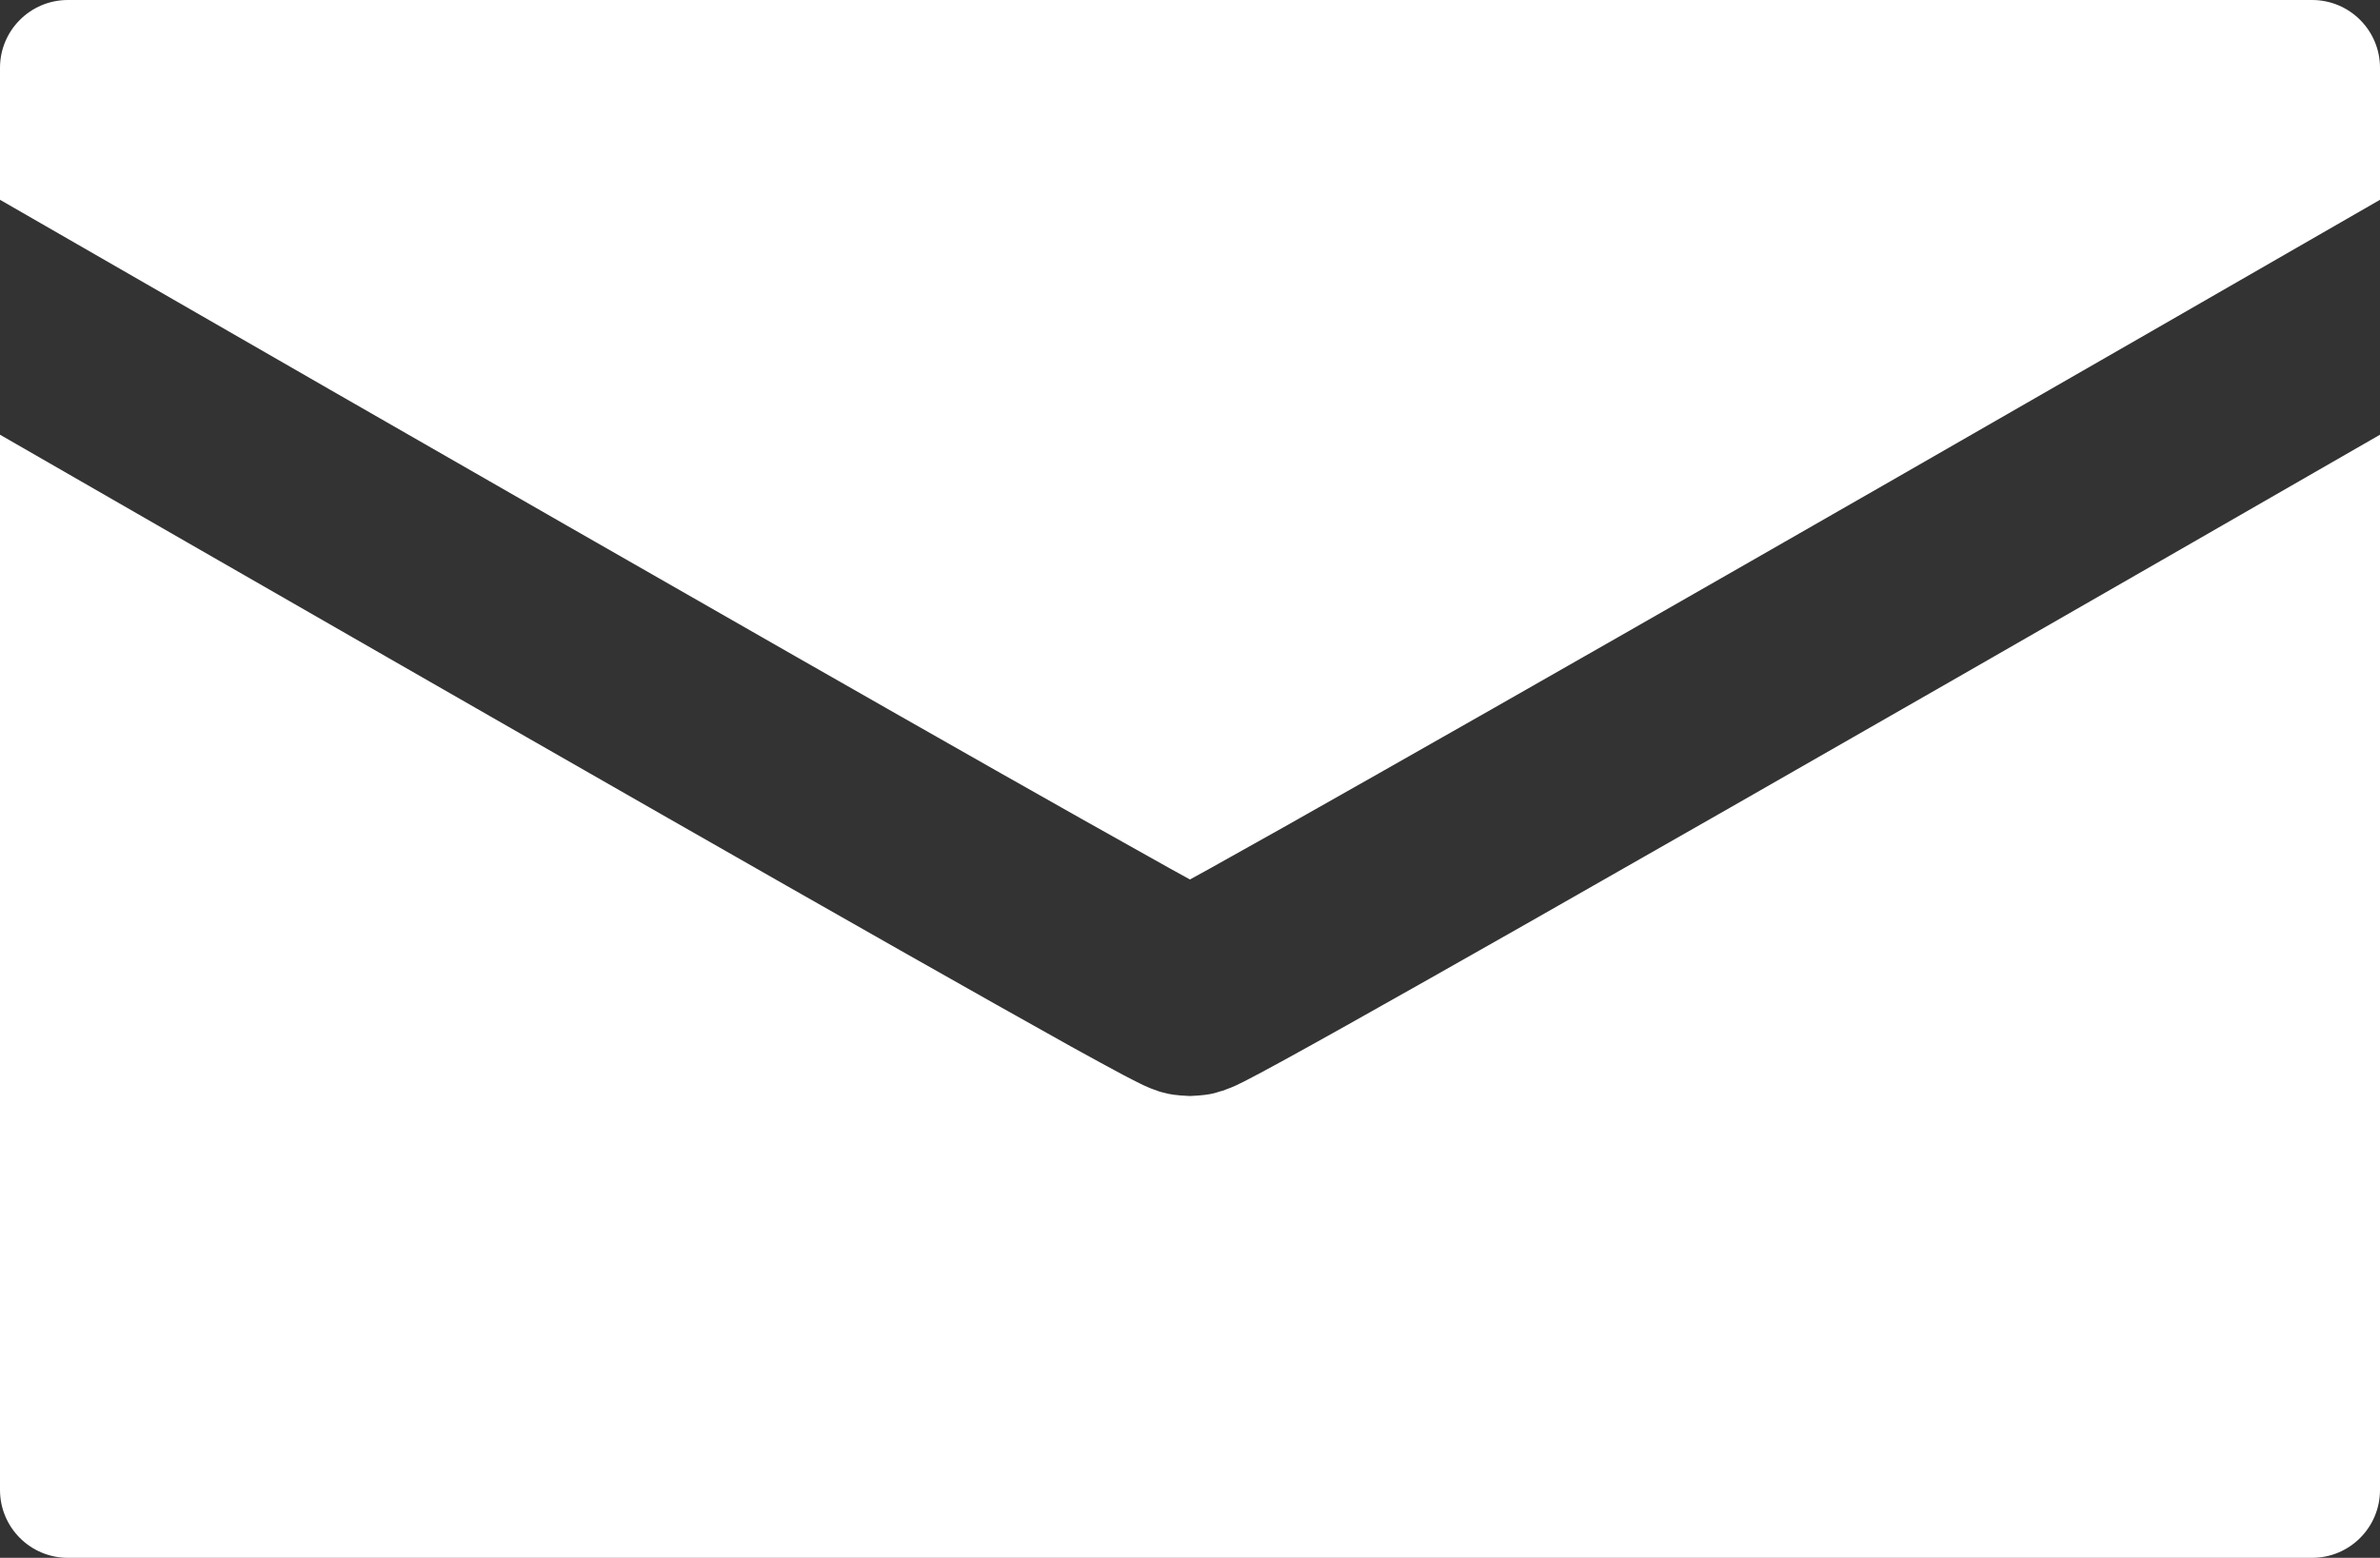 <svg xmlns="http://www.w3.org/2000/svg" width="61.094" height="40" viewBox="0 0 61.094 40"><rect x="0" y="0" width="61.094" height="40" fill="#333333" stroke="none"/><pattern x="-33.74" y="83.918" width="69" height="69" patternUnits="userSpaceOnUse" viewBox="2.125 -70.896 69 69" overflow="visible"><path fill="none" d="M71.125-1.896h-69v-69h69z"/><path fill="#F7BC60" d="M71.125-1.896h-69v-69h69z"/><g fill="#fff"><path d="M61.772-71.653c.018.072.007.127-.026.19-.053.1-.112.062-.165.128-.05.062-.098.276-.078.362-.17.058-.01.227-.015.35-.002.05-.04.105-.045.16-.01.12.017.267.068.37.097.2.268.414.435.545.19.148.365.572.608.63.177.043.384-.103.543-.142.18-.043.397.01.57-.053.223-.08.128-.337.29-.45.103-.074.286-.01.405-.05.2-.07.34-.264.377-.46.016-.083.01-.146.04-.222.038-.103.11-.16.09-.293-.01-.062-.053-.12-.065-.187-.022-.114.002-.224 0-.337-.003-.2.017-.38-.078-.55-.38-.688-1.236-.93-1.975-.79-.18.035-.288.127-.443.208-.17.088-.14.166-.318.224-.082.026-.217.124-.216.224 0 .115.005.05.012.17-.02.01-.02-.006-.03-.026M54.105-71.653c.018.072.007.127-.026.19-.054.1-.113.062-.166.128-.05.062-.1.276-.08.362-.168.058-.01.227-.014.35-.002.05-.04.105-.045.16-.01.12.017.267.068.37.097.2.268.414.435.545.19.148.365.572.608.63.177.043.384-.103.543-.142.18-.043.396.01.57-.053.222-.08.127-.337.288-.45.104-.074.287-.01.406-.05.2-.07.34-.264.376-.46.016-.083.01-.146.04-.222.038-.103.11-.16.09-.293-.01-.062-.053-.12-.065-.187-.022-.114.002-.224 0-.337-.003-.2.017-.38-.078-.55-.38-.688-1.236-.93-1.975-.79-.18.035-.287.127-.442.208-.17.088-.14.166-.318.224-.08.026-.216.124-.215.224 0 .115.005.05.012.17-.022.01-.022-.006-.03-.026M46.44-71.653c.017.072.006.127-.027.19-.053.1-.112.062-.165.128-.05.062-.1.276-.08.362-.168.058-.01.227-.014.35-.002.05-.04.105-.045.16-.01.12.016.267.067.37.097.2.268.414.435.545.19.148.365.572.608.63.177.043.384-.103.543-.142.18-.043.397.01.57-.053.223-.08.128-.337.29-.45.103-.074.286-.01.405-.05.2-.07.34-.264.376-.46.016-.083.01-.146.04-.222.038-.103.11-.16.09-.293-.01-.062-.053-.12-.065-.187-.023-.114 0-.224 0-.337-.004-.2.016-.38-.08-.55-.38-.688-1.235-.93-1.974-.79-.18.035-.287.127-.442.208-.17.088-.14.166-.318.224-.08.026-.216.124-.215.224.002.115.006.05.013.17-.02.01-.02-.006-.03-.026M38.772-71.653c.018.072.007.127-.026.19-.053.1-.112.062-.165.128-.05.062-.098.276-.078.362-.17.058-.01.227-.015.35-.002.05-.04.105-.045.16-.01.12.017.267.068.37.097.2.268.414.435.545.19.148.365.572.608.63.177.043.384-.103.543-.142.18-.043.397.01.57-.053.223-.08.128-.337.29-.45.103-.074.286-.01.405-.05.2-.07.34-.264.377-.46.016-.083.01-.146.04-.222.038-.103.11-.16.09-.293-.01-.062-.053-.12-.065-.187-.022-.114.002-.224 0-.337-.003-.2.017-.38-.078-.55-.38-.688-1.236-.93-1.975-.79-.18.035-.288.127-.443.208-.17.088-.14.166-.318.224-.082.026-.217.124-.216.224 0 .115.005.05.012.17-.02.01-.02-.006-.03-.026M31.105-71.653c.018.072.007.127-.026.19-.054.1-.113.062-.166.128-.05.062-.1.276-.08.362-.168.058-.01.227-.014.35-.002.05-.04.105-.045.16-.01.12.017.267.068.37.097.2.268.414.435.545.19.148.365.572.608.63.177.043.384-.103.543-.142.18-.043.396.01.57-.053.222-.08.127-.337.288-.45.104-.074.287-.01.406-.05.2-.07.34-.264.376-.46.016-.083.01-.146.04-.222.038-.103.11-.16.09-.293-.01-.062-.053-.12-.065-.187-.022-.114.002-.224 0-.337-.003-.2.017-.38-.078-.55-.38-.688-1.236-.93-1.975-.79-.18.035-.287.127-.442.208-.17.088-.14.166-.318.224-.08.026-.216.124-.215.224 0 .115.005.05.012.17-.022.01-.022-.006-.03-.026M23.44-71.653c.017.072.006.127-.027.19-.053.1-.112.062-.165.128-.05.062-.1.276-.08.362-.168.058-.01.227-.014.35-.002.05-.04.105-.045.16-.01.12.016.267.067.37.097.2.268.414.435.545.19.148.365.572.608.63.177.043.384-.103.543-.142.18-.043.397.01.57-.053.223-.08.128-.337.29-.45.103-.074.286-.01.405-.05.2-.07.34-.264.376-.46.016-.083.01-.146.04-.222.038-.103.11-.16.09-.293-.01-.062-.053-.12-.065-.187-.023-.114 0-.224 0-.337-.004-.2.016-.38-.08-.55-.38-.688-1.235-.93-1.974-.79-.18.035-.287.127-.442.208-.17.088-.14.166-.318.224-.08.026-.216.124-.215.224.002.115.006.05.013.17-.02.01-.02-.006-.03-.026M15.772-71.653c.018.072.007.127-.026.19-.053.1-.112.062-.165.128-.05.062-.098.276-.078.362-.17.058-.01.227-.015.35-.002.05-.04.105-.045.16-.01.12.017.267.068.37.097.2.268.414.435.545.19.148.365.572.608.63.177.043.384-.103.543-.142.18-.043.397.01.57-.053.223-.08.128-.337.29-.45.103-.074.286-.01.405-.05.2-.07.34-.264.377-.46.016-.083.01-.146.04-.222.038-.103.11-.16.09-.293-.01-.062-.053-.12-.065-.187-.022-.114.002-.224 0-.337-.003-.2.017-.38-.078-.55-.38-.688-1.236-.93-1.975-.79-.18.035-.288.127-.443.208-.17.088-.14.166-.318.224-.082.026-.217.124-.216.224 0 .115.005.05.012.17-.02.01-.02-.006-.03-.026M8.105-71.653c.018.072.007.127-.026.19-.054.1-.113.062-.166.128-.05.062-.1.276-.08.362-.168.058-.01.227-.014.35-.002.05-.04.105-.045.16-.01.12.017.267.068.37.097.2.268.414.435.545.19.148.365.572.608.63.177.043.384-.103.543-.142.18-.043.396.01.57-.053.222-.08.127-.337.288-.45.104-.074.287-.01.406-.05.2-.07.34-.264.376-.46.016-.083.01-.146.04-.222.038-.103.11-.16.09-.293-.01-.062-.053-.12-.065-.187-.022-.114.002-.224 0-.337-.003-.2.017-.38-.078-.55-.38-.688-1.236-.93-1.975-.79-.18.035-.287.127-.442.208-.17.088-.14.166-.318.224-.08.026-.216.124-.215.224 0 .115.005.05.012.17-.022.01-.022-.006-.03-.026M.44-71.653c.017.072.007.127-.027.19-.052.1-.113.063-.165.128-.05.062-.1.276-.08.362-.168.058-.01.227-.014.35-.002.05-.04.105-.045.16-.01.12.016.267.067.37.097.2.268.414.435.545.19.148.365.572.608.63.177.043.384-.103.543-.142.18-.043.397.01.57-.053.223-.08.128-.337.29-.45.103-.074.286-.01.405-.05.2-.07.34-.264.376-.46.016-.083.01-.146.04-.222.037-.103.11-.16.09-.293-.01-.062-.052-.12-.065-.187-.022-.114 0-.224 0-.337-.004-.2.016-.38-.08-.55-.38-.688-1.235-.93-1.974-.79-.18.035-.287.127-.442.208-.17.088-.14.166-.318.224-.08.026-.215.124-.215.224.003.115.006.05.013.17-.02.01-.02-.006-.03-.026"/></g><path fill="#fff" d="M69.44-71.653c.017.072.007.127-.027.19-.052.1-.113.062-.165.128-.05.062-.1.276-.08.362-.168.058-.01.227-.014.35-.002.05-.04.105-.045.16-.01.12.016.267.067.37.097.2.268.414.435.545.19.148.365.572.608.63.177.043.384-.103.543-.142.18-.043.397.01.57-.053.223-.08.128-.337.29-.45.103-.074.286-.01.405-.05.2-.07.34-.264.376-.46.016-.083.01-.146.04-.222.037-.103.11-.16.09-.293-.01-.062-.052-.12-.065-.187-.022-.114 0-.224 0-.337-.004-.2.016-.38-.08-.55-.38-.688-1.235-.93-1.974-.79-.18.035-.287.127-.442.208-.17.088-.14.166-.318.224-.08.026-.215.124-.215.224.003.115.006.05.013.17-.02.01-.02-.006-.03-.026M.495-71.653c.018.072.008.127-.026.19-.053.1-.114.062-.166.128-.05.062-.1.276-.08.362-.168.058-.01.227-.014.35-.002.05-.04.105-.045.16-.01.12.017.267.068.37.097.2.268.414.435.545.19.148.365.572.608.63.177.043.384-.103.543-.142.18-.043.396.01.57-.053.222-.08.127-.337.288-.45.104-.074.287-.01.406-.05.2-.07.34-.264.376-.46.016-.083.01-.146.04-.222.037-.103.11-.16.09-.293-.01-.062-.052-.12-.065-.187-.02-.114.002-.224 0-.337-.003-.2.017-.38-.078-.55-.38-.688-1.236-.93-1.975-.79-.18.035-.287.127-.442.208-.17.088-.14.166-.318.224-.08.026-.215.124-.215.224.003.116.006.052.013.17-.02.01-.02-.005-.03-.025"/><g fill="#fff"><path d="M69.44-64c.017.07.006.126-.027.19-.053.1-.112.06-.165.127-.05.062-.1.276-.08.362-.168.057-.01.226-.014.35-.002.05-.04.104-.045.16-.01.12.016.266.067.37.097.198.268.413.435.544.19.148.365.572.608.63.177.043.384-.103.543-.142.18-.043.397.01.57-.053.223-.08.128-.338.29-.45.103-.075.286-.01.405-.052.2-.07.34-.263.376-.46.016-.082.01-.145.04-.22.038-.104.11-.16.09-.294-.01-.062-.053-.12-.065-.187-.023-.114 0-.224 0-.337-.004-.2.016-.38-.08-.55-.38-.688-1.235-.93-1.974-.79-.18.035-.287.127-.442.208-.17.088-.14.166-.318.224-.08.026-.216.124-.215.224.002.115.006.05.013.17-.02.01-.02-.006-.03-.026M61.778-64c.018.07.007.126-.026.19-.053.1-.112.06-.165.127-.05.062-.1.276-.08.362-.168.057-.008.226-.014.35-.002.05-.04.104-.045.16-.01.12.017.266.068.37.097.198.268.413.435.544.19.148.366.572.61.63.176.043.383-.103.542-.142.18-.043.397.01.57-.053.223-.08.128-.338.29-.45.103-.075.286-.01.405-.052.2-.07.34-.263.376-.46.016-.082.01-.145.04-.22.038-.104.11-.16.09-.294-.01-.062-.053-.12-.065-.187-.022-.114.002-.224 0-.337-.003-.2.017-.38-.078-.55-.38-.688-1.236-.93-1.975-.79-.18.035-.287.127-.442.208-.17.088-.14.166-.318.224-.08.026-.216.124-.215.224 0 .115.005.05.012.17-.02.01-.02-.006-.03-.026M54.118-64c.018.07.007.126-.026.19-.053.1-.112.06-.165.127-.05.062-.1.276-.08.362-.168.057-.008.226-.014.35-.002.05-.04.104-.045.16-.01.12.017.266.068.37.097.198.268.413.435.544.19.148.366.572.61.63.176.043.383-.103.542-.142.18-.043.397.01.57-.053.223-.08.128-.338.29-.45.103-.075.286-.01.405-.052.2-.07.34-.263.376-.46.016-.082.01-.145.04-.22.038-.104.11-.16.09-.294-.01-.062-.053-.12-.065-.187-.022-.114.002-.224 0-.337-.003-.2.017-.38-.078-.55-.38-.688-1.236-.93-1.975-.79-.18.035-.287.127-.442.208-.17.088-.14.166-.318.224-.08.026-.216.124-.215.224 0 .115.005.05.012.17-.02.01-.02-.006-.03-.026M46.458-64c.018.07.007.126-.026.19-.053.1-.112.06-.165.127-.05.062-.1.276-.08.362-.168.057-.008.226-.014.35-.002.05-.04.104-.045.16-.01.12.017.266.068.37.097.198.268.413.435.544.19.148.366.572.61.63.176.043.383-.103.542-.142.18-.043.397.01.57-.053.223-.08.128-.338.29-.45.103-.075.286-.01.405-.052.2-.07.34-.263.376-.46.016-.082.01-.145.04-.22.038-.104.11-.16.09-.294-.01-.062-.053-.12-.065-.187-.022-.114.002-.224 0-.337-.003-.2.017-.38-.078-.55-.38-.688-1.236-.93-1.975-.79-.18.035-.287.127-.442.208-.17.088-.14.166-.318.224-.08.026-.216.124-.215.224 0 .115.005.05.012.17-.02.01-.02-.006-.03-.026M38.797-64c.018.07.007.126-.026.19-.052.1-.11.06-.164.127-.05.062-.1.276-.08.362-.168.057-.008.226-.014.35-.002.05-.04.104-.045.16-.01.12.017.266.068.37.097.198.268.413.435.544.19.148.365.572.608.63.177.043.384-.103.543-.142.18-.043.398.01.572-.053.222-.08.127-.338.288-.45.104-.075.287-.01.406-.052.2-.07.34-.263.376-.46.016-.082.01-.145.04-.22.038-.104.11-.16.09-.294-.01-.062-.053-.12-.065-.187-.022-.114.002-.224 0-.337-.003-.2.017-.38-.078-.55-.38-.688-1.237-.93-1.976-.79-.18.035-.287.127-.442.208-.17.088-.14.166-.318.224-.08.026-.216.124-.215.224 0 .115.004.05.01.17-.02.01-.02-.006-.03-.026M31.137-64c.018.07.007.126-.026.19-.052.1-.11.06-.164.127-.05.062-.1.276-.08.362-.168.057-.008.226-.014.35-.002.05-.04.104-.045.16-.01.12.017.266.068.37.097.198.268.413.435.544.19.148.365.572.608.63.177.043.384-.103.543-.142.18-.043.398.01.572-.053.222-.08.127-.338.288-.45.104-.075.287-.01.406-.052.2-.07.34-.263.376-.46.016-.082.01-.145.04-.22.038-.104.11-.16.09-.294-.01-.062-.053-.12-.065-.187-.022-.114.002-.224 0-.337-.003-.2.017-.38-.078-.55-.38-.688-1.237-.93-1.976-.79-.18.035-.287.127-.442.208-.17.088-.14.166-.318.224-.08.026-.216.124-.215.224 0 .115.004.05.01.17-.02.01-.02-.006-.03-.026M23.477-64c.018.07.007.126-.026.19-.052.1-.11.06-.164.127-.05.062-.1.276-.08.362-.168.057-.008.226-.014.35-.002.05-.04.104-.045.16-.01.12.017.266.068.37.097.198.268.413.435.544.19.148.365.572.608.63.177.043.384-.103.543-.142.18-.043.398.01.572-.053.222-.08.127-.338.288-.45.104-.075.287-.01.406-.052.2-.07.34-.263.376-.46.016-.082.01-.145.04-.22.038-.104.11-.16.09-.294-.01-.062-.053-.12-.065-.187-.022-.114.002-.224 0-.337-.003-.2.017-.38-.078-.55-.38-.688-1.237-.93-1.976-.79-.18.035-.287.127-.442.208-.17.088-.14.166-.318.224-.08.026-.216.124-.215.224 0 .115.004.05.01.17-.02.01-.02-.006-.03-.026M15.816-64c.018.07.007.126-.026.19-.053.1-.112.06-.165.127-.05.062-.1.276-.08.362-.168.057-.008.226-.014.35 0 .05-.04.104-.044.16-.01.12.017.266.068.37.097.198.268.413.435.544.19.148.364.572.607.63.177.043.384-.103.543-.142.18-.043.397.01.57-.053.223-.08.128-.338.29-.45.103-.075.286-.01.405-.052.2-.07.34-.263.376-.46.017-.082.01-.145.04-.22.04-.104.11-.16.09-.294-.01-.062-.052-.12-.064-.187-.022-.114.002-.224 0-.337-.003-.2.017-.38-.078-.55-.38-.688-1.236-.93-1.975-.79-.18.035-.287.127-.442.208-.17.088-.138.166-.317.224-.08.026-.216.124-.215.224 0 .115.005.05.012.17-.02.01-.02-.006-.03-.026M8.156-64c.018.07.007.126-.026.19-.053.1-.112.06-.165.127-.05.062-.1.276-.08.362-.168.057-.008.226-.014.35 0 .05-.04.104-.044.16-.01.12.017.266.068.37.097.198.268.413.435.544.19.148.364.572.607.63.177.043.384-.103.543-.142.18-.043.397.01.57-.053.223-.08.128-.338.29-.45.103-.075.286-.01.405-.052.2-.07.34-.263.376-.46.017-.082.01-.145.04-.22.04-.104.11-.16.09-.294-.01-.062-.052-.12-.064-.187-.022-.114.002-.224 0-.337-.003-.2.017-.38-.078-.55-.38-.688-1.236-.93-1.975-.79-.18.035-.287.127-.442.208-.17.088-.138.166-.317.224-.08.026-.216.124-.215.224 0 .115.005.05.012.17-.02.01-.02-.006-.03-.026M.495-64c.018.07.007.126-.026.19-.054.1-.113.06-.166.127-.05.062-.1.276-.08.362-.168.057-.01.226-.014.35-.002.05-.04.104-.045.16-.01.12.017.266.068.37.097.198.268.413.435.544.19.148.365.572.608.63.177.043.384-.103.543-.142.18-.042.397.01.57-.052.223-.08.128-.337.29-.45.103-.074.286-.01.405-.05.2-.07.34-.264.376-.46.017-.083.01-.146.04-.222.04-.103.11-.16.09-.293-.01-.062-.052-.12-.064-.187-.022-.114.002-.224 0-.337-.003-.2.017-.378-.078-.55-.38-.687-1.236-.928-1.975-.788-.18.034-.287.126-.442.207-.17.087-.138.165-.317.223-.08.026-.216.124-.215.224 0 .115.005.05.012.17-.02.01-.02-.006-.03-.026M69.44-56.348c.017.072.006.127-.027.19-.053.1-.112.062-.165.128-.05.062-.1.276-.08.362-.168.058-.01.227-.014.35-.002.05-.04.105-.045.16-.01.12.016.267.067.37.097.2.268.414.435.545.19.148.365.572.608.63.177.043.384-.103.543-.142.18-.043.397.01.57-.053.223-.08.128-.337.29-.45.103-.074.286-.01.405-.05.2-.07.34-.264.376-.46.016-.083.01-.146.04-.222.038-.103.11-.16.09-.293-.01-.062-.053-.12-.065-.187-.023-.114 0-.224 0-.337-.004-.2.016-.38-.08-.55-.38-.688-1.235-.93-1.974-.79-.18.035-.287.127-.442.208-.17.09-.14.167-.318.225-.08.026-.216.124-.215.224.002.114.006.05.013.168-.02.01-.02-.005-.03-.025M61.778-56.348c.018.072.007.127-.026.19-.053.1-.112.062-.165.128-.05.062-.1.276-.08.362-.168.058-.008.227-.014.35-.002.05-.04.105-.045.16-.01.12.017.267.068.37.097.2.268.414.435.545.19.148.366.572.61.63.176.043.383-.103.542-.142.18-.043.397.01.57-.053.223-.08.128-.337.29-.45.103-.074.286-.01.405-.05.2-.07.34-.264.376-.46.016-.083.01-.146.04-.222.038-.103.11-.16.09-.293-.01-.062-.053-.12-.065-.187-.022-.114.002-.224 0-.337-.003-.2.017-.38-.078-.55-.38-.688-1.236-.93-1.975-.79-.18.035-.287.127-.442.208-.17.09-.14.167-.318.225-.08.026-.216.124-.215.224 0 .114.005.05.012.168-.02.01-.02-.005-.03-.025M54.118-56.348c.018.072.007.127-.026.19-.053.1-.112.062-.165.128-.05.062-.1.276-.08.362-.168.058-.008.227-.014.35-.002.05-.04.105-.045.16-.01.12.017.267.068.37.097.2.268.414.435.545.19.148.366.572.61.63.176.043.383-.103.542-.142.18-.043.397.01.57-.053.223-.08.128-.337.29-.45.103-.074.286-.01.405-.05.2-.07.34-.264.376-.46.016-.083.01-.146.04-.222.038-.103.11-.16.09-.293-.01-.062-.053-.12-.065-.187-.022-.114.002-.224 0-.337-.003-.2.017-.38-.078-.55-.38-.688-1.236-.93-1.975-.79-.18.035-.287.127-.442.208-.17.09-.14.167-.318.225-.08.026-.216.124-.215.224 0 .114.005.05.012.168-.02.01-.02-.005-.03-.025M46.458-56.348c.018.072.007.127-.026.19-.053.1-.112.062-.165.128-.05.062-.1.276-.08.362-.168.058-.008.227-.014.35-.002.05-.04.105-.045.16-.01.12.017.267.068.37.097.2.268.414.435.545.19.148.366.572.61.63.176.043.383-.103.542-.142.18-.043.397.01.57-.053.223-.08.128-.337.29-.45.103-.074.286-.01.405-.05.2-.07.34-.264.376-.46.016-.083.01-.146.04-.222.038-.103.11-.16.09-.293-.01-.062-.053-.12-.065-.187-.022-.114.002-.224 0-.337-.003-.2.017-.38-.078-.55-.38-.688-1.236-.93-1.975-.79-.18.035-.287.127-.442.208-.17.09-.14.167-.318.225-.08.026-.216.124-.215.224 0 .114.005.05.012.168-.02.01-.02-.005-.03-.025M38.797-56.348c.018.072.007.127-.026.19-.052.1-.11.062-.164.128-.05.062-.1.276-.08.362-.168.058-.008.227-.014.35-.002.05-.04.105-.045.16-.01.12.017.267.068.37.097.2.268.414.435.545.19.148.365.572.608.63.177.043.384-.103.543-.142.18-.043.398.01.572-.053.222-.08.127-.337.288-.45.104-.074.287-.01.406-.05.2-.07.34-.264.376-.46.016-.083.01-.146.04-.222.038-.103.11-.16.09-.293-.01-.062-.053-.12-.065-.187-.022-.114.002-.224 0-.337-.003-.2.017-.38-.078-.55-.38-.688-1.237-.93-1.976-.79-.18.035-.287.127-.442.208-.17.09-.14.167-.318.225-.08.026-.216.124-.215.224 0 .114.004.05.01.168-.02.01-.02-.005-.03-.025M31.137-56.348c.018.072.007.127-.026.19-.052.1-.11.062-.164.128-.05.062-.1.276-.08.362-.168.058-.008.227-.014.35-.002.05-.04.105-.045.16-.01.12.017.267.068.37.097.2.268.414.435.545.19.148.365.572.608.63.177.043.384-.103.543-.142.18-.043.398.01.572-.053.222-.08.127-.337.288-.45.104-.074.287-.01.406-.05.2-.07.34-.264.376-.46.016-.083.01-.146.04-.222.038-.103.11-.16.09-.293-.01-.062-.053-.12-.065-.187-.022-.114.002-.224 0-.337-.003-.2.017-.38-.078-.55-.38-.688-1.237-.93-1.976-.79-.18.035-.287.127-.442.208-.17.09-.14.167-.318.225-.08.026-.216.124-.215.224 0 .114.004.05.01.168-.02.01-.02-.005-.03-.025M23.477-56.348c.018.072.007.127-.026.19-.052.1-.11.062-.164.128-.05.062-.1.276-.08.362-.168.058-.008.227-.014.35-.002.05-.04.105-.045.16-.01.12.017.267.068.37.097.2.268.414.435.545.19.148.365.572.608.63.177.043.384-.103.543-.142.18-.043.398.01.572-.053.222-.08.127-.337.288-.45.104-.074.287-.01.406-.05.2-.07.34-.264.376-.46.016-.083.01-.146.04-.222.038-.103.11-.16.09-.293-.01-.062-.053-.12-.065-.187-.022-.114.002-.224 0-.337-.003-.2.017-.38-.078-.55-.38-.688-1.237-.93-1.976-.79-.18.035-.287.127-.442.208-.17.09-.14.167-.318.225-.08.026-.216.124-.215.224 0 .114.004.05.01.168-.02.01-.02-.005-.03-.025M15.816-56.348c.018.072.007.127-.026.19-.053.1-.112.062-.165.128-.05.062-.1.276-.08.362-.168.058-.008.227-.014.35 0 .05-.04.105-.044.16-.01.12.017.267.068.37.097.2.268.414.435.545.19.148.364.572.607.63.177.043.384-.103.543-.142.18-.043.397.01.57-.053.223-.08.128-.337.29-.45.103-.074.286-.01.405-.05.2-.07.34-.264.376-.46.017-.083.01-.146.04-.222.04-.103.11-.16.09-.293-.01-.062-.052-.12-.064-.187-.022-.114.002-.224 0-.337-.003-.2.017-.38-.078-.55-.38-.688-1.236-.93-1.975-.79-.18.035-.287.127-.442.208-.17.09-.138.167-.317.225-.08.026-.216.124-.215.224 0 .114.005.05.012.168-.02.01-.02-.005-.03-.025M8.156-56.348c.018.072.007.127-.026.19-.053.1-.112.062-.165.128-.05.062-.1.276-.08.362-.168.058-.008.227-.014.35 0 .05-.04.105-.044.16-.01.12.017.267.068.37.097.2.268.414.435.545.19.148.364.572.607.63.177.043.384-.103.543-.142.18-.043.397.01.57-.053.223-.08.128-.337.29-.45.103-.074.286-.01.405-.05.2-.07.34-.264.376-.46.017-.083.01-.146.04-.222.04-.103.11-.16.09-.293-.01-.062-.052-.12-.064-.187-.022-.114.002-.224 0-.337-.003-.2.017-.38-.078-.55-.38-.688-1.236-.93-1.975-.79-.18.035-.287.127-.442.208-.17.09-.138.167-.317.225-.08.026-.216.124-.215.224 0 .114.005.05.012.168-.02.01-.02-.005-.03-.025M.495-56.348c.018.072.007.127-.026.19-.054.1-.113.062-.166.128-.05.062-.1.276-.08.362-.168.058-.01.227-.014.35-.002.05-.04.105-.045.16-.01.12.017.267.068.37.097.2.268.414.435.545.19.148.365.572.608.63.177.043.384-.103.543-.142.18-.043.396.01.57-.053.222-.08.127-.337.288-.45.104-.074.287-.01.406-.05.2-.07.34-.264.376-.46.016-.083.01-.146.04-.222.038-.103.11-.16.09-.293-.01-.062-.053-.12-.065-.187-.022-.114.002-.224 0-.337-.003-.2.017-.38-.078-.55-.38-.688-1.236-.93-1.975-.79-.18.035-.287.127-.442.208-.17.09-.14.167-.318.225-.08.026-.216.124-.215.224.003.116.006.052.013.17-.02.01-.02-.005-.03-.025M69.44-48.695c.017.072.006.127-.027.19-.053.1-.112.062-.165.128-.05.062-.1.276-.08.362-.168.058-.01.227-.014.35-.002.05-.04.105-.045.16-.01.12.016.267.067.37.097.2.268.414.435.545.19.148.365.572.608.63.177.043.384-.103.543-.142.18-.043.397.01.57-.053.223-.08.128-.337.29-.45.103-.074.286-.01.405-.05.2-.07.34-.264.376-.46.016-.083.01-.146.04-.222.038-.103.11-.16.09-.293-.01-.062-.053-.12-.065-.187-.023-.114 0-.224 0-.337-.004-.2.016-.38-.08-.55-.38-.688-1.235-.93-1.974-.79-.18.035-.287.127-.442.208-.17.088-.14.166-.318.224-.08.026-.216.124-.215.224.002.115.006.05.013.17-.02.01-.02-.006-.03-.026M61.778-48.695c.018.072.007.127-.026.19-.053.1-.112.062-.165.128-.05.062-.1.276-.08.362-.168.058-.008.227-.014.35-.002.05-.04.105-.045.16-.01.12.017.267.068.37.097.2.268.414.435.545.19.148.366.572.61.63.176.043.383-.103.542-.142.18-.043.397.01.57-.053.223-.08.128-.337.29-.45.103-.074.286-.01.405-.05.2-.07.34-.264.376-.46.016-.083.01-.146.04-.222.038-.103.11-.16.09-.293-.01-.062-.053-.12-.065-.187-.022-.114.002-.224 0-.337-.003-.2.017-.38-.078-.55-.38-.688-1.236-.93-1.975-.79-.18.035-.287.127-.442.208-.17.088-.14.166-.318.224-.08.026-.216.124-.215.224 0 .115.005.05.012.17-.02.01-.02-.006-.03-.026M54.118-48.695c.018.072.007.127-.026.19-.053.1-.112.062-.165.128-.05.062-.1.276-.08.362-.168.058-.008.227-.014.35-.002.05-.04.105-.045.16-.01.12.017.267.068.37.097.2.268.414.435.545.19.148.366.572.61.63.176.043.383-.103.542-.142.18-.043.397.01.57-.053.223-.08.128-.337.29-.45.103-.074.286-.01.405-.05.2-.07.34-.264.376-.46.016-.083.01-.146.04-.222.038-.103.11-.16.09-.293-.01-.062-.053-.12-.065-.187-.022-.114.002-.224 0-.337-.003-.2.017-.38-.078-.55-.38-.688-1.236-.93-1.975-.79-.18.035-.287.127-.442.208-.17.088-.14.166-.318.224-.08.026-.216.124-.215.224 0 .115.005.05.012.17-.02.01-.02-.006-.03-.026M46.458-48.695c.018.072.007.127-.026.19-.053.1-.112.062-.165.128-.05.062-.1.276-.08.362-.168.058-.008.227-.014.35-.002.05-.04.105-.045.16-.01.12.017.267.068.37.097.2.268.414.435.545.19.148.366.572.61.63.176.043.383-.103.542-.142.18-.043.397.01.57-.053.223-.08.128-.337.29-.45.103-.074.286-.01.405-.05.2-.07.34-.264.376-.46.016-.083.01-.146.04-.222.038-.103.11-.16.09-.293-.01-.062-.053-.12-.065-.187-.022-.114.002-.224 0-.337-.003-.2.017-.38-.078-.55-.38-.688-1.236-.93-1.975-.79-.18.035-.287.127-.442.208-.17.088-.14.166-.318.224-.08.026-.216.124-.215.224 0 .115.005.05.012.17-.02.01-.02-.006-.03-.026M38.797-48.695c.018.072.007.127-.026.19-.052.1-.11.062-.164.128-.05.062-.1.276-.08.362-.168.058-.008.227-.014.35-.002.05-.04.105-.045.16-.01.12.017.267.068.37.097.2.268.414.435.545.19.148.365.572.608.63.177.043.384-.103.543-.142.18-.043.398.01.572-.053.222-.08.127-.337.288-.45.104-.074.287-.01.406-.05.2-.07.34-.264.376-.46.016-.083.01-.146.04-.222.038-.103.11-.16.09-.293-.01-.062-.053-.12-.065-.187-.022-.114.002-.224 0-.337-.003-.2.017-.38-.078-.55-.38-.688-1.237-.93-1.976-.79-.18.035-.287.127-.442.208-.17.088-.14.166-.318.224-.08.026-.216.124-.215.224 0 .115.004.05.01.17-.02.01-.02-.006-.03-.026M31.137-48.695c.018.072.007.127-.026.19-.052.1-.11.062-.164.128-.05.062-.1.276-.08.362-.168.058-.008.227-.014.35-.002.05-.04.105-.045.16-.01.12.017.267.068.37.097.2.268.414.435.545.19.148.365.572.608.63.177.043.384-.103.543-.142.18-.043.398.01.572-.053.222-.08.127-.337.288-.45.104-.074.287-.01.406-.05.2-.07.34-.264.376-.46.016-.083.01-.146.04-.222.038-.103.11-.16.09-.293-.01-.062-.053-.12-.065-.187-.022-.114.002-.224 0-.337-.003-.2.017-.38-.078-.55-.38-.688-1.237-.93-1.976-.79-.18.035-.287.127-.442.208-.17.088-.14.166-.318.224-.08.026-.216.124-.215.224 0 .115.004.05.01.17-.02.01-.02-.006-.03-.026M23.477-48.695c.018.072.007.127-.026.19-.052.1-.11.062-.164.128-.05.062-.1.276-.08.362-.168.058-.008.227-.014.35-.002.05-.04.105-.045.16-.01.12.017.267.068.37.097.2.268.414.435.545.19.148.365.572.608.63.177.043.384-.103.543-.142.18-.043.398.01.572-.053.222-.08.127-.337.288-.45.104-.074.287-.01.406-.05.2-.07.34-.264.376-.46.016-.083.01-.146.04-.222.038-.103.11-.16.09-.293-.01-.062-.053-.12-.065-.187-.022-.114.002-.224 0-.337-.003-.2.017-.38-.078-.55-.38-.688-1.237-.93-1.976-.79-.18.035-.287.127-.442.208-.17.088-.14.166-.318.224-.08.026-.216.124-.215.224 0 .115.004.05.01.17-.02.01-.02-.006-.03-.026M15.816-48.695c.018.072.007.127-.026.19-.053.1-.112.062-.165.128-.05.062-.1.276-.08.362-.168.058-.008.227-.014.35 0 .05-.04.105-.044.16-.01.12.017.267.068.37.097.2.268.414.435.545.19.148.364.572.607.63.177.043.384-.103.543-.142.18-.043.397.01.57-.053.223-.08.128-.337.29-.45.103-.074.286-.01.405-.05.2-.07.34-.264.376-.46.017-.083.01-.146.04-.222.04-.103.11-.16.09-.293-.01-.062-.052-.12-.064-.187-.022-.114.002-.224 0-.337-.003-.2.017-.38-.078-.55-.38-.688-1.236-.93-1.975-.79-.18.035-.287.127-.442.208-.17.088-.138.166-.317.224-.08.026-.216.124-.215.224 0 .115.005.05.012.17-.02.01-.02-.006-.03-.026M8.156-48.695c.018.072.007.127-.026.19-.053.1-.112.062-.165.128-.05.062-.1.276-.08.362-.168.058-.008.227-.014.35 0 .05-.04.105-.044.16-.01.12.017.267.068.37.097.2.268.414.435.545.19.148.364.572.607.63.177.043.384-.103.543-.142.18-.043.397.01.57-.053.223-.08.128-.337.29-.45.103-.074.286-.01.405-.05.2-.07.34-.264.376-.46.017-.083.01-.146.04-.222.04-.103.11-.16.09-.293-.01-.062-.052-.12-.064-.187-.022-.114.002-.224 0-.337-.003-.2.017-.38-.078-.55-.38-.688-1.236-.93-1.975-.79-.18.035-.287.127-.442.208-.17.088-.138.166-.317.224-.08.026-.216.124-.215.224 0 .115.005.05.012.17-.02.01-.02-.006-.03-.026M.495-48.695c.018.072.007.127-.026.19-.054.1-.113.062-.166.128-.05.062-.1.276-.08.362-.168.058-.01.227-.014.35-.002.05-.04.105-.045.16-.01.12.017.267.068.37.097.2.268.414.435.545.19.148.365.572.608.63.177.043.384-.103.543-.142.18-.043.396.01.57-.053.222-.08.127-.337.288-.45.104-.074.287-.01.406-.05.2-.07.34-.264.376-.46.016-.083.01-.146.04-.222.038-.103.11-.16.09-.293-.01-.062-.053-.12-.065-.187-.022-.114.002-.224 0-.337-.003-.2.017-.38-.078-.55-.38-.688-1.236-.93-1.975-.79-.18.035-.287.127-.442.208-.17.088-.14.166-.318.224-.08.026-.216.124-.215.224 0 .115.005.05.012.17-.022.01-.022-.006-.03-.026M69.44-41.042c.017.072.006.127-.027.19-.053.1-.112.062-.165.128-.05.062-.1.276-.08.362-.168.058-.01.227-.014.35-.002.05-.04.105-.045.16-.01.12.016.267.067.37.097.2.268.414.435.545.19.148.365.572.608.63.177.043.384-.103.543-.142.18-.042.397.01.57-.052.223-.08.128-.337.29-.45.103-.074.286-.01.405-.05.2-.07.34-.264.376-.46.016-.083.01-.146.04-.222.038-.103.11-.16.09-.293-.01-.062-.053-.12-.065-.187-.023-.114 0-.224 0-.337-.004-.2.016-.38-.08-.55-.38-.69-1.235-.93-1.974-.79-.18.034-.287.126-.442.207-.17.088-.14.166-.318.224-.08.027-.216.125-.215.225.002.115.006.05.013.17-.02.01-.02-.006-.03-.026M61.778-41.042c.018.072.007.127-.026.19-.053.1-.112.062-.165.128-.05.062-.1.276-.08.362-.168.058-.008.227-.014.35-.002.05-.04.105-.045.16-.01.12.017.267.068.37.097.2.268.414.435.545.19.148.366.572.61.63.176.043.383-.103.542-.142.18-.042.397.01.57-.052.223-.08.128-.337.29-.45.103-.074.286-.01.405-.05.2-.07.34-.264.376-.46.016-.083.01-.146.04-.222.038-.103.11-.16.09-.293-.01-.062-.053-.12-.065-.187-.022-.114.002-.224 0-.337-.003-.2.017-.38-.078-.55-.38-.69-1.236-.93-1.975-.79-.18.034-.287.126-.442.207-.17.088-.14.166-.318.224-.08.027-.216.125-.215.225 0 .115.005.05.012.17-.02.01-.02-.006-.03-.026M54.118-41.042c.018.072.007.127-.026.19-.053.1-.112.062-.165.128-.05.062-.1.276-.08.362-.168.058-.008.227-.014.35-.002.05-.04.105-.045.16-.01.12.017.267.068.37.097.2.268.414.435.545.19.148.366.572.61.63.176.043.383-.103.542-.142.18-.042.397.01.57-.052.223-.08.128-.337.29-.45.103-.074.286-.01.405-.05.2-.07.34-.264.376-.46.016-.083.01-.146.04-.222.038-.103.11-.16.09-.293-.01-.062-.053-.12-.065-.187-.022-.114.002-.224 0-.337-.003-.2.017-.38-.078-.55-.38-.69-1.236-.93-1.975-.79-.18.034-.287.126-.442.207-.17.088-.14.166-.318.224-.08.027-.216.125-.215.225 0 .115.005.05.012.17-.02.01-.02-.006-.03-.026M46.458-41.042c.018.072.007.127-.026.19-.053.1-.112.062-.165.128-.05.062-.1.276-.08.362-.168.058-.008.227-.014.35-.002.05-.04.105-.045.16-.01.12.017.267.068.37.097.2.268.414.435.545.19.148.366.572.61.63.176.043.383-.103.542-.142.18-.042.397.01.57-.052.223-.08.128-.337.29-.45.103-.074.286-.01.405-.05.2-.07.34-.264.376-.46.016-.083.01-.146.04-.222.038-.103.11-.16.09-.293-.01-.062-.053-.12-.065-.187-.022-.114.002-.224 0-.337-.003-.2.017-.38-.078-.55-.38-.69-1.236-.93-1.975-.79-.18.034-.287.126-.442.207-.17.088-.14.166-.318.224-.08.027-.216.125-.215.225 0 .115.005.05.012.17-.02.01-.02-.006-.03-.026M38.797-41.042c.018.072.007.127-.026.19-.052.1-.11.062-.164.128-.05.062-.1.276-.08.362-.168.058-.008.227-.014.35-.002.05-.04.105-.045.16-.01.12.017.267.068.37.097.2.268.414.435.545.19.148.365.572.608.63.177.043.384-.103.543-.142.18-.042.398.01.572-.052.222-.08.127-.337.288-.45.104-.074.287-.01.406-.05.2-.07.34-.264.376-.46.016-.083.01-.146.04-.222.038-.103.11-.16.09-.293-.01-.062-.053-.12-.065-.187-.022-.114.002-.224 0-.337-.003-.2.017-.38-.078-.55-.38-.69-1.237-.93-1.976-.79-.18.034-.287.126-.442.207-.17.088-.14.166-.318.224-.08.027-.216.125-.215.225 0 .115.004.05.01.17-.02.01-.02-.006-.03-.026M31.137-41.042c.018.072.007.127-.026.19-.052.1-.11.062-.164.128-.05.062-.1.276-.08.362-.168.058-.008.227-.014.35-.002.05-.04.105-.045.16-.01.12.017.267.068.37.097.2.268.414.435.545.19.148.365.572.608.63.177.043.384-.103.543-.142.18-.042.398.01.572-.052.222-.08.127-.337.288-.45.104-.074.287-.01.406-.05.2-.07.34-.264.376-.46.016-.083.01-.146.04-.222.038-.103.11-.16.09-.293-.01-.062-.053-.12-.065-.187-.022-.114.002-.224 0-.337-.003-.2.017-.38-.078-.55-.38-.69-1.237-.93-1.976-.79-.18.034-.287.126-.442.207-.17.088-.14.166-.318.224-.08.027-.216.125-.215.225 0 .115.004.05.01.17-.02.01-.02-.006-.03-.026M23.477-41.042c.018.072.007.127-.026.19-.052.1-.11.062-.164.128-.05.062-.1.276-.08.362-.168.058-.008.227-.014.35-.002.05-.04.105-.045.16-.01.12.017.267.068.37.097.2.268.414.435.545.19.148.365.572.608.63.177.043.384-.103.543-.142.18-.042.398.01.572-.052.222-.08.127-.337.288-.45.104-.074.287-.01.406-.05.2-.07.34-.264.376-.46.016-.083.01-.146.04-.222.038-.103.11-.16.09-.293-.01-.062-.053-.12-.065-.187-.022-.114.002-.224 0-.337-.003-.2.017-.38-.078-.55-.38-.69-1.237-.93-1.976-.79-.18.034-.287.126-.442.207-.17.088-.14.166-.318.224-.08.027-.216.125-.215.225 0 .115.004.05.01.17-.02.01-.02-.006-.03-.026M15.816-41.042c.018.072.007.127-.026.19-.053.1-.112.062-.165.128-.05.062-.1.276-.08.362-.168.058-.008.227-.014.35 0 .05-.04.105-.044.16-.01.12.017.267.068.37.097.2.268.414.435.545.19.148.364.572.607.63.177.043.384-.103.543-.142.18-.042.397.01.57-.052.223-.08.128-.337.29-.45.103-.074.286-.01.405-.05.2-.07.34-.264.376-.46.017-.083.01-.146.04-.222.04-.103.11-.16.09-.293-.01-.062-.052-.12-.064-.187-.022-.114.002-.224 0-.337-.003-.2.017-.38-.078-.55-.38-.69-1.236-.93-1.975-.79-.18.034-.287.126-.442.207-.17.088-.138.166-.317.224-.08.027-.216.125-.215.225 0 .115.005.05.012.17-.02.01-.02-.006-.03-.026M8.156-41.042c.018.072.007.127-.026.19-.053.1-.112.062-.165.128-.05.062-.1.276-.08.362-.168.058-.008.227-.014.35 0 .05-.04.105-.044.16-.01.12.017.267.068.37.097.2.268.414.435.545.19.148.364.572.607.63.177.043.384-.103.543-.142.18-.042.397.01.57-.052.223-.08.128-.337.29-.45.103-.074.286-.01.405-.05.2-.07.34-.264.376-.46.017-.083.01-.146.04-.222.04-.103.11-.16.09-.293-.01-.062-.052-.12-.064-.187-.022-.114.002-.224 0-.337-.003-.2.017-.38-.078-.55-.38-.69-1.236-.93-1.975-.79-.18.034-.287.126-.442.207-.17.088-.138.166-.317.224-.08.027-.216.125-.215.225 0 .115.005.05.012.17-.02.01-.02-.005-.03-.025M.495-41.042c.018.072.007.127-.026.19-.054.1-.113.062-.166.128-.05.062-.1.276-.08.362-.168.058-.01.227-.014.35-.002.05-.04.105-.045.16-.01.12.017.267.068.37.097.2.268.414.435.545.19.148.365.572.608.63.177.043.384-.103.543-.142.18-.042.396.01.57-.052.222-.08.127-.337.288-.45.104-.074.287-.01.406-.05.2-.07.34-.264.376-.46.016-.083.01-.146.04-.222.038-.103.11-.16.09-.293-.01-.062-.053-.12-.065-.187-.022-.114.002-.224 0-.337-.003-.2.017-.38-.078-.55-.38-.69-1.236-.93-1.975-.79-.18.034-.287.126-.442.207-.17.088-.14.166-.318.224-.08.027-.216.125-.215.225 0 .115.005.05.012.17-.022.01-.022-.006-.03-.026M69.44-33.39c.017.072.006.127-.027.19-.053.1-.112.062-.165.128-.05.062-.1.276-.08.362-.168.058-.01.227-.014.35-.002.05-.04.105-.045.16-.01.12.016.267.067.37.097.2.268.414.435.545.19.148.365.572.608.63.177.043.384-.103.543-.142.18-.043.397.01.57-.053.223-.08.128-.337.29-.45.103-.074.286-.01.405-.05.2-.07.34-.264.376-.46.016-.083.01-.146.04-.222.038-.103.11-.16.09-.293-.01-.062-.053-.12-.065-.187-.023-.114 0-.224 0-.337-.004-.2.016-.378-.08-.55-.38-.687-1.235-.928-1.974-.788-.18.034-.287.126-.442.207-.17.087-.14.165-.318.223-.08.026-.216.124-.215.224.002.115.006.05.013.17-.02.01-.02-.006-.03-.026M61.778-33.39c.018.072.007.127-.026.19-.053.1-.112.062-.165.128-.05.062-.1.276-.08.362-.168.058-.008.227-.014.35-.002.05-.04.105-.045.16-.01.12.017.267.068.37.097.2.268.414.435.545.19.148.366.572.61.63.176.043.383-.103.542-.142.18-.043.397.01.57-.053.223-.08.128-.337.29-.45.103-.074.286-.01.405-.05.2-.07.34-.264.376-.46.016-.083.01-.146.04-.222.038-.103.11-.16.09-.293-.01-.062-.053-.12-.065-.187-.022-.114.002-.224 0-.337-.003-.2.017-.378-.078-.55-.38-.687-1.236-.928-1.975-.788-.18.034-.287.126-.442.207-.17.087-.14.165-.318.223-.08.026-.216.124-.215.224 0 .115.005.05.012.17-.02.01-.02-.006-.03-.026M54.118-33.39c.018.072.007.127-.026.19-.053.1-.112.062-.165.128-.05.062-.1.276-.08.362-.168.058-.008.227-.014.35-.002.05-.04.105-.045.16-.01.12.017.267.068.37.097.2.268.414.435.545.19.148.366.572.61.63.176.043.383-.103.542-.142.18-.043.397.01.57-.053.223-.08.128-.337.29-.45.103-.074.286-.01.405-.05.2-.07.34-.264.376-.46.016-.083.01-.146.04-.222.038-.103.11-.16.09-.293-.01-.062-.053-.12-.065-.187-.022-.114.002-.224 0-.337-.003-.2.017-.378-.078-.55-.38-.687-1.236-.928-1.975-.788-.18.034-.287.126-.442.207-.17.087-.14.165-.318.223-.08.026-.216.124-.215.224 0 .115.005.05.012.17-.02.01-.02-.006-.03-.026M46.458-33.39c.018.072.007.127-.026.19-.053.1-.112.062-.165.128-.05.062-.1.276-.08.362-.168.058-.008.227-.014.35-.002.05-.04.105-.045.16-.01.12.017.267.068.37.097.2.268.414.435.545.19.148.366.572.61.63.176.043.383-.103.542-.142.18-.043.397.01.57-.053.223-.08.128-.337.29-.45.103-.074.286-.01.405-.05.2-.07.34-.264.376-.46.016-.083.01-.146.04-.222.038-.103.11-.16.09-.293-.01-.062-.053-.12-.065-.187-.022-.114.002-.224 0-.337-.003-.2.017-.378-.078-.55-.38-.687-1.236-.928-1.975-.788-.18.034-.287.126-.442.207-.17.087-.14.165-.318.223-.08.026-.216.124-.215.224 0 .115.005.05.012.17-.02.01-.02-.006-.03-.026M38.797-33.39c.018.072.007.127-.026.19-.052.1-.11.062-.164.128-.05.062-.1.276-.08.362-.168.058-.008.227-.014.35-.002.05-.04.105-.045.16-.01.12.017.267.068.37.097.2.268.414.435.545.19.148.365.572.608.63.177.043.384-.103.543-.142.18-.043.398.01.572-.053.222-.08.127-.337.288-.45.104-.074.287-.01.406-.05.2-.07.34-.264.376-.46.016-.083.01-.146.04-.222.038-.103.11-.16.09-.293-.01-.062-.053-.12-.065-.187-.022-.114.002-.224 0-.337-.003-.2.017-.378-.078-.55-.38-.687-1.237-.928-1.976-.788-.18.034-.287.126-.442.207-.17.087-.14.165-.318.223-.08.026-.216.124-.215.224 0 .115.004.05.01.17-.02.01-.02-.006-.03-.026M31.137-33.39c.018.072.007.127-.026.19-.052.1-.11.062-.164.128-.05.062-.1.276-.08.362-.168.058-.008.227-.014.35-.002.05-.04.105-.045.16-.01.12.017.267.068.37.097.2.268.414.435.545.19.148.365.572.608.63.177.043.384-.103.543-.142.18-.043.398.01.572-.053.222-.08.127-.337.288-.45.104-.074.287-.01.406-.05.2-.07.34-.264.376-.46.016-.083.01-.146.04-.222.038-.103.11-.16.09-.293-.01-.062-.053-.12-.065-.187-.022-.114.002-.224 0-.337-.003-.2.017-.378-.078-.55-.38-.687-1.237-.928-1.976-.788-.18.034-.287.126-.442.207-.17.087-.14.165-.318.223-.08.026-.216.124-.215.224 0 .115.004.05.01.17-.02.01-.02-.006-.03-.026M23.477-33.39c.018.072.007.127-.026.19-.052.1-.11.062-.164.128-.05.062-.1.276-.08.362-.168.058-.008.227-.014.35-.002.05-.04.105-.045.16-.01.12.017.267.068.37.097.2.268.414.435.545.19.148.365.572.608.63.177.043.384-.103.543-.142.18-.043.398.01.572-.053.222-.08.127-.337.288-.45.104-.074.287-.01.406-.05.2-.07.34-.264.376-.46.016-.083.01-.146.04-.222.038-.103.11-.16.09-.293-.01-.062-.053-.12-.065-.187-.022-.114.002-.224 0-.337-.003-.2.017-.378-.078-.55-.38-.687-1.237-.928-1.976-.788-.18.034-.287.126-.442.207-.17.087-.14.165-.318.223-.08.026-.216.124-.215.224 0 .115.004.05.01.17-.02.01-.02-.006-.03-.026M15.816-33.39c.018.072.007.127-.026.19-.053.1-.112.062-.165.128-.05.062-.1.276-.08.362-.168.058-.008.227-.014.35 0 .05-.04.105-.044.16-.01.12.017.267.068.37.097.2.268.414.435.545.19.148.364.572.607.63.177.043.384-.103.543-.142.18-.043.397.01.57-.053.223-.08.128-.337.29-.45.103-.074.286-.01.405-.05.2-.07.34-.264.376-.46.017-.083.01-.146.04-.222.04-.103.11-.16.09-.293-.01-.062-.052-.12-.064-.187-.022-.114.002-.224 0-.337-.003-.2.017-.378-.078-.55-.38-.687-1.236-.928-1.975-.788-.18.034-.287.126-.442.207-.17.087-.138.165-.317.223-.08.026-.216.124-.215.224 0 .115.005.05.012.17-.02.01-.02-.006-.03-.026M8.156-33.39c.018.072.007.127-.026.19-.053.1-.112.062-.165.128-.05.062-.1.276-.08.362-.168.058-.008.227-.014.35 0 .05-.04.105-.044.16-.01.12.017.267.068.37.097.2.268.414.435.545.19.148.364.572.607.63.177.043.384-.103.543-.142.18-.043.397.01.57-.053.223-.08.128-.337.29-.45.103-.074.286-.01.405-.05.2-.07.34-.264.376-.46.017-.083.01-.146.04-.222.04-.103.11-.16.09-.293-.01-.062-.052-.12-.064-.187-.022-.114.002-.224 0-.337-.003-.2.017-.378-.078-.55-.38-.687-1.236-.928-1.975-.788-.18.034-.287.126-.442.207-.17.087-.138.165-.317.223-.08.026-.216.124-.215.224 0 .115.005.05.012.17-.02.01-.02-.006-.03-.026M.495-33.39c.018.072.007.127-.026.19-.054.1-.113.062-.166.128-.05.062-.1.276-.08.362-.168.058-.01.227-.014.35-.002.05-.04.105-.045.16-.01.12.017.267.068.37.097.2.268.414.435.545.19.148.365.572.608.63.177.043.384-.103.543-.142.18-.043.396.01.57-.053.222-.08.127-.337.288-.45.104-.074.287-.01.406-.05.2-.07.34-.264.376-.46.016-.083.01-.146.04-.222.038-.103.11-.16.09-.293-.01-.062-.053-.12-.065-.187-.022-.114.002-.224 0-.337-.003-.2.017-.378-.078-.55-.38-.687-1.236-.928-1.975-.788-.18.034-.287.126-.442.207-.17.087-.14.165-.318.223-.08.026-.216.124-.215.224.003.117.006.053.013.17-.02.012-.02-.004-.03-.024M69.44-25.736c.017.072.006.127-.027.19-.053.1-.112.062-.165.128-.05.062-.1.276-.08.362-.168.058-.01.227-.014.35-.002.05-.04.105-.045.16-.01.12.016.267.067.37.097.2.268.414.435.545.19.147.365.57.608.63.177.042.384-.104.543-.143.18-.043.397.01.57-.053.223-.08.128-.337.29-.45.103-.074.286-.01.405-.05.2-.07.34-.264.376-.46.016-.083.01-.146.04-.222.038-.103.11-.16.09-.293-.01-.063-.053-.12-.065-.188-.023-.114 0-.224 0-.337-.004-.2.016-.38-.08-.55-.38-.688-1.235-.93-1.974-.79-.18.035-.287.127-.442.208-.17.088-.14.166-.318.224-.08.026-.216.124-.215.224.002.116.006.052.013.17-.02.01-.02-.005-.03-.025M61.778-25.736c.018.072.007.127-.026.19-.053.1-.112.062-.165.128-.05.062-.1.276-.08.362-.168.058-.008.227-.014.35-.002.05-.04.105-.045.16-.01.12.017.267.068.37.097.2.268.414.435.545.19.147.366.57.61.63.176.042.383-.104.542-.143.18-.043.397.01.57-.053.223-.08.128-.337.29-.45.103-.074.286-.01.405-.05.2-.07.34-.264.376-.46.016-.083.01-.146.04-.222.038-.103.11-.16.09-.293-.01-.063-.053-.12-.065-.188-.022-.114.002-.224 0-.337-.003-.2.017-.38-.078-.55-.38-.688-1.236-.93-1.975-.79-.18.035-.287.127-.442.208-.17.088-.14.166-.318.224-.08.026-.216.124-.215.224 0 .116.005.052.012.17-.02.01-.02-.005-.03-.025M54.118-25.736c.018.072.007.127-.026.19-.053.1-.112.062-.165.128-.05.062-.1.276-.08.362-.168.058-.008.227-.014.35-.002.05-.04.105-.045.16-.01.12.017.267.068.37.097.2.268.414.435.545.19.147.366.57.61.63.176.042.383-.104.542-.143.18-.043.397.01.57-.053.223-.08.128-.337.29-.45.103-.074.286-.01.405-.05.2-.07.34-.264.376-.46.016-.083.01-.146.04-.222.038-.103.11-.16.09-.293-.01-.063-.053-.12-.065-.188-.022-.114.002-.224 0-.337-.003-.2.017-.38-.078-.55-.38-.688-1.236-.93-1.975-.79-.18.035-.287.127-.442.208-.17.088-.14.166-.318.224-.08.026-.216.124-.215.224 0 .116.005.052.012.17-.02.01-.02-.005-.03-.025M46.458-25.736c.018.072.007.127-.026.19-.053.1-.112.062-.165.128-.05.062-.1.276-.08.362-.168.058-.008.227-.014.35-.002.05-.04.105-.045.16-.01.12.017.267.068.37.097.2.268.414.435.545.19.147.366.57.61.63.176.042.383-.104.542-.143.18-.043.397.01.57-.053.223-.08.128-.337.29-.45.103-.074.286-.01.405-.05.2-.07.34-.264.376-.46.016-.083.01-.146.04-.222.038-.103.11-.16.09-.293-.01-.063-.053-.12-.065-.188-.022-.114.002-.224 0-.337-.003-.2.017-.38-.078-.55-.38-.688-1.236-.93-1.975-.79-.18.035-.287.127-.442.208-.17.088-.14.166-.318.224-.08.026-.216.124-.215.224 0 .116.005.052.012.17-.02.01-.02-.005-.03-.025M38.797-25.736c.018.072.007.127-.026.19-.052.1-.11.062-.164.128-.05.062-.1.276-.08.362-.168.058-.008.227-.014.35-.002.05-.04.105-.045.16-.01.12.017.267.068.37.097.2.268.414.435.545.19.147.365.57.608.63.177.042.384-.104.543-.143.18-.043.398.01.572-.053.222-.08.127-.337.288-.45.104-.074.287-.01.406-.05.2-.07.34-.264.376-.46.016-.083.01-.146.04-.222.038-.103.11-.16.09-.293-.01-.063-.053-.12-.065-.188-.022-.114.002-.224 0-.337-.003-.2.017-.38-.078-.55-.38-.688-1.237-.93-1.976-.79-.18.035-.287.127-.442.208-.17.088-.14.166-.318.224-.08.026-.216.124-.215.224 0 .116.004.052.01.17-.02.01-.02-.005-.03-.025M31.137-25.736c.018.072.007.127-.026.19-.052.1-.11.062-.164.128-.05.062-.1.276-.08.362-.168.058-.008.227-.014.35-.002.05-.04.105-.045.16-.01.12.017.267.068.37.097.2.268.414.435.545.19.147.365.57.608.63.177.042.384-.104.543-.143.18-.043.398.01.572-.053.222-.08.127-.337.288-.45.104-.074.287-.01.406-.05.2-.07.34-.264.376-.46.016-.083.01-.146.04-.222.038-.103.11-.16.09-.293-.01-.063-.053-.12-.065-.188-.022-.114.002-.224 0-.337-.003-.2.017-.38-.078-.55-.38-.688-1.237-.93-1.976-.79-.18.035-.287.127-.442.208-.17.088-.14.166-.318.224-.08.026-.216.124-.215.224 0 .116.004.052.01.17-.02.01-.02-.005-.03-.025M23.477-25.736c.018.072.007.127-.026.19-.052.1-.11.062-.164.128-.05.062-.1.276-.08.362-.168.058-.008.227-.014.35-.002.05-.04.105-.045.16-.01.12.017.267.068.37.097.2.268.414.435.545.19.147.365.57.608.63.177.042.384-.104.543-.143.18-.043.398.01.572-.053.222-.08.127-.337.288-.45.104-.074.287-.01.406-.05.2-.07.34-.264.376-.46.016-.083.01-.146.04-.222.038-.103.11-.16.09-.293-.01-.063-.053-.12-.065-.188-.022-.114.002-.224 0-.337-.003-.2.017-.38-.078-.55-.38-.688-1.237-.93-1.976-.79-.18.035-.287.127-.442.208-.17.088-.14.166-.318.224-.08.026-.216.124-.215.224 0 .116.004.052.01.17-.02.01-.02-.005-.03-.025M15.816-25.736c.018.072.007.127-.026.19-.053.1-.112.062-.165.128-.05.062-.1.276-.08.362-.168.058-.008.227-.014.35 0 .05-.04.105-.044.16-.01.12.017.267.068.37.097.2.268.414.435.545.19.147.364.57.607.63.177.042.384-.104.543-.143.18-.043.397.01.57-.053.223-.08.128-.337.29-.45.103-.074.286-.01.405-.05.2-.07.34-.264.376-.46.017-.083.01-.146.04-.222.04-.103.11-.16.09-.293-.01-.063-.052-.12-.064-.188-.022-.114.002-.224 0-.337-.003-.2.017-.38-.078-.55-.38-.688-1.236-.93-1.975-.79-.18.035-.287.127-.442.208-.17.088-.138.166-.317.224-.08.026-.216.124-.215.224 0 .116.005.052.012.17-.02.01-.02-.005-.03-.025M8.156-25.736c.018.072.007.127-.026.19-.053.1-.112.062-.165.128-.05.062-.1.276-.08.362-.168.058-.008.227-.014.35 0 .05-.04.105-.044.16-.01.12.017.267.068.37.097.2.268.414.435.545.19.147.364.57.607.63.177.042.384-.104.543-.143.18-.043.397.01.57-.053.223-.08.128-.337.29-.45.103-.074.286-.01.405-.05.2-.07.34-.264.376-.46.017-.083.01-.146.04-.222.04-.103.11-.16.09-.293-.01-.063-.052-.12-.064-.188-.022-.114.002-.224 0-.337-.003-.2.017-.38-.078-.55-.38-.688-1.236-.93-1.975-.79-.18.035-.287.127-.442.208-.17.088-.138.166-.317.224-.08.026-.216.124-.215.224 0 .116.005.052.012.17-.02.01-.02-.005-.03-.025M.495-25.736c.018.072.007.127-.026.19-.054.1-.113.062-.166.128-.05.062-.1.276-.08.362-.168.058-.01.227-.014.35-.002.05-.04.105-.045.16-.01.12.017.267.068.37.097.2.268.414.435.545.19.147.365.57.608.63.177.042.384-.104.543-.143.18-.043.396.01.57-.053.222-.08.127-.337.288-.45.104-.074.287-.01.406-.05.2-.07.34-.264.376-.46.016-.083.01-.146.04-.222.038-.103.11-.16.09-.293-.01-.063-.053-.12-.065-.188-.022-.114.002-.224 0-.337-.003-.2.017-.38-.078-.55-.38-.688-1.236-.93-1.975-.79-.18.035-.287.127-.442.208-.17.088-.14.166-.318.224-.08.026-.216.124-.215.224 0 .116.005.052.012.17-.022.01-.022-.005-.03-.025M69.44-18.084c.017.072.006.127-.027.19-.053.1-.112.062-.165.128-.05.062-.1.276-.08.362-.168.058-.01.227-.014.35-.002.05-.04.105-.045.16-.01.12.016.267.067.37.097.2.268.414.435.545.19.15.365.573.608.632.177.042.384-.104.543-.143.18-.044.397.01.57-.054.223-.08.128-.337.29-.45.103-.074.286-.01.405-.05.2-.07.34-.264.376-.46.016-.083.01-.146.04-.222.038-.103.11-.16.09-.293-.01-.06-.053-.12-.065-.186-.023-.114 0-.224 0-.337-.004-.2.016-.38-.08-.55-.38-.688-1.235-.93-1.974-.79-.18.035-.287.127-.442.208-.17.088-.14.166-.318.224-.08.025-.216.123-.215.223.002.115.006.05.013.17-.02.01-.02-.006-.03-.026M61.778-18.084c.018.072.007.127-.026.19-.053.1-.112.062-.165.128-.05.062-.1.276-.08.362-.168.058-.008.227-.014.35-.002.05-.04.105-.045.16-.01.12.017.267.068.37.097.2.268.414.435.545.19.15.366.573.61.632.176.042.383-.104.542-.143.18-.044.397.01.57-.054.223-.08.128-.337.29-.45.103-.074.286-.01.405-.05.2-.07.34-.264.376-.46.016-.083.01-.146.04-.222.038-.103.11-.16.09-.293-.01-.06-.053-.12-.065-.186-.022-.114.002-.224 0-.337-.003-.2.017-.38-.078-.55-.38-.688-1.236-.93-1.975-.79-.18.035-.287.127-.442.208-.17.088-.14.166-.318.224-.08.025-.216.123-.215.223 0 .115.005.05.012.17-.02.01-.02-.006-.03-.026M54.118-18.084c.018.072.007.127-.026.19-.053.1-.112.062-.165.128-.05.062-.1.276-.08.362-.168.058-.008.227-.014.35-.002.05-.04.105-.045.16-.01.12.017.267.068.37.097.2.268.414.435.545.19.15.366.573.61.632.176.042.383-.104.542-.143.18-.044.397.01.57-.054.223-.08.128-.337.29-.45.103-.074.286-.01.405-.05.2-.07.34-.264.376-.46.016-.083.01-.146.04-.222.038-.103.11-.16.09-.293-.01-.06-.053-.12-.065-.186-.022-.114.002-.224 0-.337-.003-.2.017-.38-.078-.55-.38-.688-1.236-.93-1.975-.79-.18.035-.287.127-.442.208-.17.088-.14.166-.318.224-.08.025-.216.123-.215.223 0 .115.005.05.012.17-.02.01-.02-.006-.03-.026M46.458-18.084c.018.072.007.127-.026.19-.053.1-.112.062-.165.128-.05.062-.1.276-.08.362-.168.058-.008.227-.014.35-.002.05-.04.105-.045.16-.01.12.017.267.068.37.097.2.268.414.435.545.19.15.366.573.61.632.176.042.383-.104.542-.143.18-.044.397.01.57-.054.223-.08.128-.337.29-.45.103-.074.286-.01.405-.05.2-.07.34-.264.376-.46.016-.083.01-.146.04-.222.038-.103.11-.16.09-.293-.01-.06-.053-.12-.065-.186-.022-.114.002-.224 0-.337-.003-.2.017-.38-.078-.55-.38-.688-1.236-.93-1.975-.79-.18.035-.287.127-.442.208-.17.088-.14.166-.318.224-.08.025-.216.123-.215.223 0 .115.005.05.012.17-.02.01-.02-.006-.03-.026M38.797-18.084c.018.072.007.127-.026.19-.052.1-.11.062-.164.128-.05.062-.1.276-.08.362-.168.058-.008.227-.014.35-.002.05-.04.105-.045.16-.01.12.017.267.068.37.097.2.268.414.435.545.19.15.365.573.608.632.177.042.384-.104.543-.143.18-.044.398.01.572-.054.222-.08.127-.337.288-.45.104-.074.287-.01.406-.05.2-.07.34-.264.376-.46.016-.083.01-.146.04-.222.038-.103.11-.16.09-.293-.01-.06-.053-.12-.065-.186-.022-.114.002-.224 0-.337-.003-.2.017-.38-.078-.55-.38-.688-1.237-.93-1.976-.79-.18.035-.287.127-.442.208-.17.088-.14.166-.318.224-.08.025-.216.123-.215.223 0 .115.004.05.01.17-.02.01-.02-.006-.03-.026M31.137-18.084c.018.072.007.127-.026.19-.052.1-.11.062-.164.128-.05.062-.1.276-.08.362-.168.058-.008.227-.014.35-.002.05-.04.105-.045.16-.01.12.017.267.068.37.097.2.268.414.435.545.19.15.365.573.608.632.177.042.384-.104.543-.143.18-.044.398.01.572-.054.222-.08.127-.337.288-.45.104-.074.287-.01.406-.05.2-.07.34-.264.376-.46.016-.083.01-.146.04-.222.038-.103.11-.16.09-.293-.01-.06-.053-.12-.065-.186-.022-.114.002-.224 0-.337-.003-.2.017-.38-.078-.55-.38-.688-1.237-.93-1.976-.79-.18.035-.287.127-.442.208-.17.088-.14.166-.318.224-.08.025-.216.123-.215.223 0 .115.004.05.01.17-.02.01-.02-.006-.03-.026M23.477-18.084c.018.072.007.127-.026.19-.052.1-.11.062-.164.128-.05.062-.1.276-.08.362-.168.058-.008.227-.014.35-.002.05-.04.105-.045.16-.01.12.017.267.068.37.097.2.268.414.435.545.19.15.365.573.608.632.177.042.384-.104.543-.143.18-.044.398.01.572-.054.222-.08.127-.337.288-.45.104-.074.287-.01.406-.05.2-.07.34-.264.376-.46.016-.083.01-.146.04-.222.038-.103.11-.16.09-.293-.01-.06-.053-.12-.065-.186-.022-.114.002-.224 0-.337-.003-.2.017-.38-.078-.55-.38-.688-1.237-.93-1.976-.79-.18.035-.287.127-.442.208-.17.088-.14.166-.318.224-.08.025-.216.123-.215.223 0 .115.004.05.01.17-.02.01-.02-.006-.03-.026M15.816-18.084c.018.072.007.127-.026.19-.053.1-.112.062-.165.128-.05.062-.1.276-.08.362-.168.058-.008.227-.014.35 0 .05-.04.105-.044.16-.01.12.017.267.068.37.097.2.268.414.435.545.19.15.364.573.607.632.177.042.384-.104.543-.143.18-.044.397.01.57-.054.223-.08.128-.337.29-.45.103-.074.286-.01.405-.05.2-.07.34-.264.376-.46.017-.083.01-.146.04-.222.04-.103.11-.16.09-.293-.01-.06-.052-.12-.064-.186-.022-.114.002-.224 0-.337-.003-.2.017-.38-.078-.55-.38-.688-1.236-.93-1.975-.79-.18.035-.287.127-.442.208-.17.088-.138.166-.317.224-.08.025-.216.123-.215.223 0 .115.005.05.012.17-.02.01-.02-.006-.03-.026M8.156-18.084c.018.072.007.127-.026.19-.053.1-.112.062-.165.128-.05.062-.1.276-.08.362-.168.058-.008.227-.014.35 0 .05-.04.105-.044.16-.01.12.017.267.068.37.097.2.268.414.435.545.19.15.364.573.607.632.177.042.384-.104.543-.143.18-.044.397.01.57-.054.223-.08.128-.337.29-.45.103-.074.286-.01.405-.05.2-.07.34-.264.376-.46.017-.083.01-.146.04-.222.04-.103.11-.16.09-.293-.01-.06-.052-.12-.064-.186-.022-.114.002-.224 0-.337-.003-.2.017-.38-.078-.55-.38-.688-1.236-.93-1.975-.79-.18.035-.287.127-.442.208-.17.088-.138.166-.317.224-.08.025-.216.123-.215.223 0 .115.005.05.012.17-.02.01-.02-.006-.03-.026M.495-18.084c.018.072.007.127-.026.19-.054.1-.113.062-.166.128-.05.062-.1.276-.08.362-.168.058-.01.227-.014.35-.002.05-.04.105-.045.16-.01.12.017.267.068.37.097.2.268.414.435.545.19.15.365.573.608.632.177.042.384-.104.543-.143.18-.044.396.01.57-.054.222-.08.127-.337.288-.45.104-.074.287-.01.406-.05.2-.07.34-.264.376-.46.016-.083.01-.146.04-.222.038-.103.11-.16.09-.293-.01-.06-.053-.12-.065-.186-.022-.114.002-.224 0-.337-.003-.2.017-.38-.078-.55-.38-.688-1.236-.93-1.975-.79-.18.035-.287.127-.442.208-.17.088-.14.166-.318.224-.08.025-.216.123-.215.223.003.117.006.052.013.17-.02.01-.02-.005-.03-.025M69.44-10.43c.017.07.006.126-.027.19-.053.1-.112.06-.165.127-.05.062-.1.276-.08.362-.168.058-.01.227-.014.35-.002.05-.04.105-.045.16-.01.12.016.267.067.37.097.2.268.414.435.545.19.148.365.572.608.63.177.043.384-.103.543-.142.18-.043.397.01.57-.053.223-.08.128-.337.29-.45.103-.074.286-.01.405-.05.2-.07.34-.264.376-.46.016-.083.01-.146.04-.222.038-.103.11-.16.09-.293-.01-.062-.053-.12-.065-.187-.023-.114 0-.224 0-.337-.004-.2.016-.378-.08-.55-.38-.687-1.235-.928-1.974-.788-.18.034-.287.126-.442.207-.17.087-.14.165-.318.223-.08.026-.216.124-.215.224.002.115.006.05.013.17-.02.01-.02-.006-.03-.026M61.778-10.43c.018.07.007.126-.026.19-.053.1-.112.06-.165.127-.05.062-.1.276-.08.362-.168.057-.008.226-.014.35-.002.05-.04.104-.045.16-.01.12.017.266.068.37.097.198.268.413.435.544.19.148.366.572.61.63.176.043.383-.103.542-.142.18-.043.397.01.57-.053.223-.08.128-.338.29-.45.103-.075.286-.01.405-.052.2-.07.34-.263.376-.46.016-.082.01-.145.04-.22.038-.104.11-.16.09-.294-.01-.062-.053-.12-.065-.187-.022-.114.002-.224 0-.337-.003-.2.017-.38-.078-.55-.38-.688-1.236-.93-1.975-.79-.18.035-.287.127-.442.208-.17.088-.14.166-.318.224-.08.026-.216.124-.215.224 0 .115.005.05.012.17-.02.01-.02-.006-.03-.026M54.118-10.43c.018.07.007.126-.026.19-.053.1-.112.06-.165.127-.05.062-.1.276-.08.362-.168.057-.008.226-.014.35-.002.05-.04.104-.045.16-.01.12.017.266.068.37.097.198.268.413.435.544.19.148.366.572.61.63.176.043.383-.103.542-.142.18-.043.397.01.57-.053.223-.08.128-.338.29-.45.103-.075.286-.01.405-.052.2-.07.34-.263.376-.46.016-.082.01-.145.04-.22.038-.104.11-.16.09-.294-.01-.062-.053-.12-.065-.187-.022-.114.002-.224 0-.337-.003-.2.017-.38-.078-.55-.38-.688-1.236-.93-1.975-.79-.18.035-.287.127-.442.208-.17.088-.14.166-.318.224-.08.026-.216.124-.215.224 0 .115.005.05.012.17-.02.01-.02-.006-.03-.026M46.458-10.43c.018.07.007.126-.026.19-.053.1-.112.06-.165.127-.05.062-.1.276-.08.362-.168.057-.008.226-.014.35-.002.05-.04.104-.045.16-.01.12.017.266.068.37.097.198.268.413.435.544.19.148.366.572.61.63.176.043.383-.103.542-.142.18-.043.397.01.57-.053.223-.08.128-.338.29-.45.103-.075.286-.01.405-.052.2-.07.34-.263.376-.46.016-.082.01-.145.04-.22.038-.104.11-.16.09-.294-.01-.062-.053-.12-.065-.187-.022-.114.002-.224 0-.337-.003-.2.017-.38-.078-.55-.38-.688-1.236-.93-1.975-.79-.18.035-.287.127-.442.208-.17.088-.14.166-.318.224-.08.026-.216.124-.215.224 0 .115.005.05.012.17-.02.01-.02-.006-.03-.026M38.797-10.43c.018.07.007.126-.026.19-.052.1-.11.06-.164.127-.05.062-.1.276-.08.362-.168.057-.008.226-.014.35-.002.05-.04.104-.045.16-.01.12.017.266.068.37.097.198.268.413.435.544.19.148.365.572.608.63.177.043.384-.103.543-.142.18-.043.398.01.572-.053.222-.08.127-.338.288-.45.104-.075.287-.01.406-.052.2-.07.34-.263.376-.46.016-.082.01-.145.04-.22.038-.104.11-.16.09-.294-.01-.062-.053-.12-.065-.187-.022-.114.002-.224 0-.337-.003-.2.017-.38-.078-.55-.38-.688-1.237-.93-1.976-.79-.18.035-.287.127-.442.208-.17.088-.14.166-.318.224-.08.026-.216.124-.215.224 0 .115.004.05.01.17-.02.01-.02-.006-.03-.026M31.137-10.43c.018.07.007.126-.026.19-.052.1-.11.06-.164.127-.05.062-.1.276-.08.362-.168.057-.008.226-.014.35-.002.05-.04.104-.045.16-.01.12.017.266.068.37.097.198.268.413.435.544.19.148.365.572.608.63.177.043.384-.103.543-.142.18-.043.398.01.572-.053.222-.08.127-.338.288-.45.104-.075.287-.01.406-.052.2-.07.34-.263.376-.46.016-.082.01-.145.04-.22.038-.104.11-.16.09-.294-.01-.062-.053-.12-.065-.187-.022-.114.002-.224 0-.337-.003-.2.017-.38-.078-.55-.38-.688-1.237-.93-1.976-.79-.18.035-.287.127-.442.208-.17.088-.14.166-.318.224-.08.026-.216.124-.215.224 0 .115.004.05.01.17-.02.01-.02-.006-.03-.026M23.477-10.43c.018.07.007.126-.026.19-.052.1-.11.06-.164.127-.05.062-.1.276-.08.362-.168.057-.008.226-.014.35-.002.05-.04.104-.045.16-.01.12.017.266.068.37.097.198.268.413.435.544.19.148.365.572.608.63.177.043.384-.103.543-.142.18-.043.398.01.572-.053.222-.08.127-.338.288-.45.104-.075.287-.01.406-.052.2-.07.34-.263.376-.46.016-.082.01-.145.04-.22.038-.104.11-.16.09-.294-.01-.062-.053-.12-.065-.187-.022-.114.002-.224 0-.337-.003-.2.017-.38-.078-.55-.38-.688-1.237-.93-1.976-.79-.18.035-.287.127-.442.208-.17.088-.14.166-.318.224-.08.026-.216.124-.215.224 0 .115.004.05.01.17-.02.01-.02-.006-.03-.026M15.816-10.43c.018.07.007.126-.026.19-.053.1-.112.06-.165.127-.05.062-.1.276-.08.362-.168.057-.008.226-.014.35 0 .05-.04.104-.044.16-.01.12.017.266.068.37.097.198.268.413.435.544.19.148.364.572.607.63.177.043.384-.103.543-.142.18-.043.397.01.57-.053.223-.08.13-.337.29-.45.104-.074.287-.01.406-.05.2-.07.34-.264.376-.46.016-.083.01-.146.04-.222.038-.103.11-.16.09-.293-.01-.062-.053-.12-.065-.187-.022-.114.002-.224 0-.337-.003-.2.017-.378-.078-.55-.38-.687-1.237-.928-1.976-.788-.18.034-.287.126-.442.207-.17.087-.14.165-.318.223-.08.026-.216.124-.215.224 0 .115.004.05.01.17-.02.01-.02-.006-.03-.026M8.156-10.43c.018.07.007.126-.026.19-.053.1-.112.06-.165.127-.05.063-.1.277-.08.363-.168.058-.01.227-.014.35-.002.05-.04.105-.044.16-.01.12.017.267.068.37.097.2.268.414.435.545.19.148.364.572.607.63.177.043.384-.104.543-.142.18-.043.397.01.57-.053.223-.08.128-.337.29-.45.103-.074.286-.01.405-.05.2-.07.34-.264.376-.46.017-.083.01-.146.04-.222.04-.103.11-.16.09-.293-.01-.062-.052-.12-.064-.187-.022-.114.002-.224 0-.337-.003-.2.017-.378-.078-.55-.38-.687-1.236-.928-1.975-.788-.18.034-.287.126-.442.207-.17.087-.138.165-.317.223-.08.026-.216.124-.215.224 0 .115.005.05.012.17-.02.01-.02-.006-.03-.026M.495-10.43c.018.07.007.126-.026.19-.054.1-.113.06-.166.127-.05.063-.1.277-.08.363-.168.058-.01.227-.014.35-.002.05-.04.105-.045.16-.01.12.017.267.068.37.097.2.268.414.435.545.19.148.365.572.608.63.178.043.384-.104.543-.142.18-.043.397.01.57-.053.223-.08.128-.337.29-.45.103-.074.286-.01.405-.05.2-.07.34-.264.376-.46.017-.083.01-.145.04-.22.04-.104.11-.16.09-.294-.01-.062-.052-.12-.064-.187-.022-.115.002-.225 0-.338-.003-.2.017-.38-.078-.55-.38-.688-1.236-.93-1.975-.79-.18.035-.287.127-.442.208-.17.088-.138.166-.317.224-.08.026-.216.124-.215.224 0 .115.005.05.012.17-.02.01-.02-.006-.03-.026"/></g><g fill="#fff"><path d="M69.44-2.778c.017.072.007.127-.027.19-.052.1-.113.063-.165.128-.05.062-.1.276-.08.362-.168.058-.01.227-.014.35-.002.05-.04.105-.045.16-.01.12.016.267.067.37.097.2.268.414.435.545.19.148.365.572.608.63.177.043.384-.103.543-.142.18-.043.397.01.57-.053.223-.08.128-.337.29-.45.103-.074.286-.01.405-.05.2-.07.34-.264.376-.46.016-.083.01-.146.04-.222.037-.103.11-.16.09-.293-.01-.062-.052-.12-.065-.187-.022-.114 0-.224 0-.337-.004-.2.016-.38-.08-.55-.38-.688-1.235-.93-1.974-.79-.18.035-.287.127-.442.208-.17.09-.14.167-.318.225-.08.026-.215.124-.215.224.003.114.006.05.013.168-.02.01-.02-.005-.03-.025M61.778-2.778c.018.072.007.127-.026.19-.052.1-.112.063-.165.128-.05.062-.1.276-.08.362-.168.058-.01.227-.014.35-.002.05-.04.105-.045.16-.01.12.017.267.068.37.097.2.268.414.435.545.19.148.366.572.61.63.177.043.383-.103.543-.142.18-.043.397.01.57-.053.223-.08.128-.337.29-.45.103-.074.286-.01.405-.05.2-.07.34-.264.376-.46.016-.083.01-.146.04-.222.038-.103.11-.16.09-.293-.01-.062-.053-.12-.065-.187-.023-.114 0-.224 0-.337-.004-.2.016-.38-.08-.55-.38-.688-1.235-.93-1.974-.79-.18.035-.287.127-.442.208-.17.09-.14.167-.318.225-.08.028-.216.125-.215.225.002.115.006.05.013.17-.02.01-.02-.006-.03-.026M54.118-2.778c.018.072.007.127-.026.19-.052.1-.112.063-.165.128-.05.062-.1.276-.08.362-.168.058-.01.227-.014.35-.002.05-.04.105-.045.16-.01.12.017.267.068.37.097.2.268.414.435.545.19.148.366.572.61.63.177.043.383-.103.542-.142.18-.043.397.01.57-.053.223-.08.128-.337.29-.45.103-.074.286-.01.405-.05.2-.07.34-.264.376-.46.016-.083.01-.146.04-.222.038-.103.11-.16.09-.293-.01-.062-.053-.12-.065-.187-.022-.114.002-.224 0-.337-.003-.2.017-.38-.078-.55-.38-.688-1.236-.93-1.975-.79-.18.035-.287.127-.442.208-.17.09-.14.167-.318.225-.08.028-.215.125-.214.225.002.115.006.05.013.17-.02.01-.02-.006-.03-.026M46.458-2.778c.018.072.007.127-.026.19-.053.1-.112.062-.165.128-.05.062-.1.276-.08.362-.168.058-.01.227-.014.35-.002.05-.04.105-.045.16-.01.12.017.267.068.37.097.2.268.414.435.545.19.148.366.572.61.63.176.043.383-.103.542-.142.18-.043.397.01.57-.053.223-.08.128-.337.29-.45.103-.074.286-.01.405-.05.2-.07.34-.264.376-.46.016-.083.01-.146.04-.222.038-.103.11-.16.09-.293-.01-.062-.053-.12-.065-.187-.022-.114.002-.224 0-.337-.003-.2.017-.38-.078-.55-.38-.688-1.236-.93-1.975-.79-.18.035-.287.127-.442.208-.17.09-.14.167-.318.225-.08.028-.216.125-.215.225 0 .115.005.05.012.17-.02.01-.02-.006-.03-.026M38.797-2.778c.018.072.007.127-.026.19-.052.1-.11.062-.164.128-.05.062-.1.276-.08.362-.168.058-.01.227-.014.35-.002.05-.04.105-.045.16-.01.12.017.267.068.37.097.2.268.414.435.545.19.148.365.572.608.63.178.043.384-.103.544-.142.18-.043.397.01.57-.053.223-.08.128-.337.29-.45.103-.074.286-.01.405-.05.2-.07.34-.264.376-.46.016-.083.01-.146.04-.222.038-.103.11-.16.09-.293-.01-.062-.053-.12-.065-.187-.022-.114.002-.224 0-.337-.003-.2.017-.38-.078-.55-.38-.688-1.236-.93-1.975-.79-.18.035-.287.127-.442.208-.17.09-.14.167-.318.225-.08.028-.216.125-.215.225 0 .115.005.05.012.17-.02.01-.02-.006-.03-.026M31.137-2.778c.018.072.007.127-.026.19-.052.1-.11.062-.164.128-.05.062-.1.276-.08.362-.168.058-.01.227-.014.35-.002.05-.04.105-.045.16-.01.12.017.267.068.37.097.2.268.414.435.545.19.148.365.572.608.63.177.043.384-.103.543-.142.18-.043.398.01.572-.053.222-.08.127-.337.288-.45.104-.074.287-.01.406-.05.2-.07.34-.264.376-.46.016-.083.01-.146.04-.222.038-.103.11-.16.09-.293-.01-.062-.053-.12-.065-.187-.022-.114.002-.224 0-.337-.003-.2.017-.38-.078-.55-.38-.688-1.237-.93-1.976-.79-.18.035-.287.127-.442.208-.17.09-.14.167-.318.225-.08.028-.215.125-.214.225 0 .115.005.05.012.17-.02.01-.02-.006-.03-.026M23.477-2.778c.018.072.007.127-.026.19-.052.1-.11.062-.164.128-.05.062-.1.276-.08.362-.168.058-.01.227-.014.35-.002.05-.04.105-.045.16-.01.12.017.267.068.37.097.2.268.414.435.545.19.148.365.572.608.63.177.043.384-.103.543-.142.18-.043.398.01.572-.053.222-.08.127-.337.288-.45.104-.074.287-.01.406-.05.2-.07.34-.264.376-.46.016-.083.01-.146.04-.222.038-.103.11-.16.09-.293-.01-.062-.053-.12-.065-.187-.022-.114.002-.224 0-.337-.003-.2.017-.38-.078-.55-.38-.688-1.237-.93-1.976-.79-.18.035-.287.127-.442.208-.17.09-.14.167-.318.225-.08.026-.216.124-.215.224 0 .114.004.05.01.168-.02.01-.02-.005-.03-.025M15.816-2.778c.018.072.007.127-.026.19-.053.1-.112.062-.165.128-.05.062-.1.276-.08.362-.168.058-.01.227-.014.35 0 .05-.04.105-.044.16-.01.12.017.267.068.37.097.2.268.414.435.545.19.148.364.572.607.63.177.043.384-.103.543-.142.18-.043.397.01.57-.053.223-.08.128-.337.29-.45.103-.074.286-.01.405-.05.2-.07.34-.264.376-.46.017-.083.01-.146.04-.222.04-.103.11-.16.09-.293-.01-.062-.052-.12-.064-.187-.022-.114.002-.224 0-.337-.003-.2.017-.38-.078-.55-.38-.688-1.236-.93-1.975-.79-.18.035-.287.127-.442.208-.17.09-.138.167-.317.225-.08.026-.216.124-.215.224 0 .114.005.05.012.168-.02.012-.02-.004-.03-.024M8.156-2.778c.018.072.007.127-.026.19-.053.1-.112.063-.165.128-.05.062-.1.276-.08.362-.168.058-.01.227-.014.35-.002.05-.04.105-.044.16-.01.12.017.267.068.37.097.2.268.414.435.545.19.148.364.572.607.63.177.043.384-.103.543-.142.18-.043.397.01.57-.053.223-.08.128-.337.29-.45.103-.074.286-.01.405-.05.2-.07.34-.264.376-.46.017-.083.01-.146.04-.222.04-.103.11-.16.09-.293-.01-.062-.052-.12-.064-.187-.022-.114.002-.224 0-.337-.003-.2.017-.38-.078-.55-.38-.688-1.236-.93-1.975-.79-.18.037-.286.13-.44.21-.17.088-.14.166-.32.224-.08.026-.215.123-.214.223 0 .115.004.05.01.17-.02.01-.02-.006-.03-.026M.495-2.778c.018.072.008.127-.026.19-.053.1-.114.063-.166.128-.05.063-.1.276-.08.362-.168.058-.01.227-.014.35-.002.05-.04.105-.045.16-.01.12.017.267.068.37.097.2.268.414.435.545.19.148.365.572.608.63.178.043.384-.103.543-.142.18-.043.397.01.57-.052.223-.08.128-.337.29-.45.103-.074.286-.01.405-.05.2-.07.34-.264.376-.46.017-.083.01-.146.04-.222.038-.102.11-.16.09-.292-.01-.062-.05-.12-.064-.187-.02-.113.002-.223 0-.336-.003-.2.017-.38-.078-.55-.38-.688-1.236-.93-1.975-.79-.18.036-.286.128-.442.21-.17.087-.138.165-.317.223-.08.026-.215.123-.215.223.002.115.005.05.012.17-.02.01-.022-.006-.03-.026"/></g></pattern><path fill="#fff" d="M59.35 0H1.743C.78 0 0 .78 0 1.743V5.13l8.467 4.873c7.927 4.555 16.902 9.694 21.023 11.992.392.222.75.42 1.056.587l.5-.275c1.063-.59 2.572-1.44 4.367-2.46 3.597-2.038 8.355-4.76 13.103-7.484C53.07 9.75 57.603 7.14 61.094 5.13V1.743C61.094.78 60.314 0 59.35 0zM31.94 27.767c-.163.073-.183.106-.556.24-.142.027-.216.11-.838.135-.362-.014-.54-.048-.65-.08-.114-.025-.2-.055-.27-.084-.062-.02-.104-.04-.144-.056-.102-.042-.167-.074-.232-.107-.134-.064-.268-.137-.433-.222-.328-.175-.765-.413-1.31-.714-1.088-.606-2.604-1.46-4.41-2.484-3.61-2.047-8.375-4.774-13.124-7.5C6.487 14.894 3.007 12.894 0 11.162v27.094C0 39.22.78 40 1.743 40H59.35c.965 0 1.744-.78 1.744-1.744V11.162c-6.627 3.815-15.546 8.938-21.792 12.49-3.735 2.122-6.435 3.643-7.363 4.115z"/></svg>